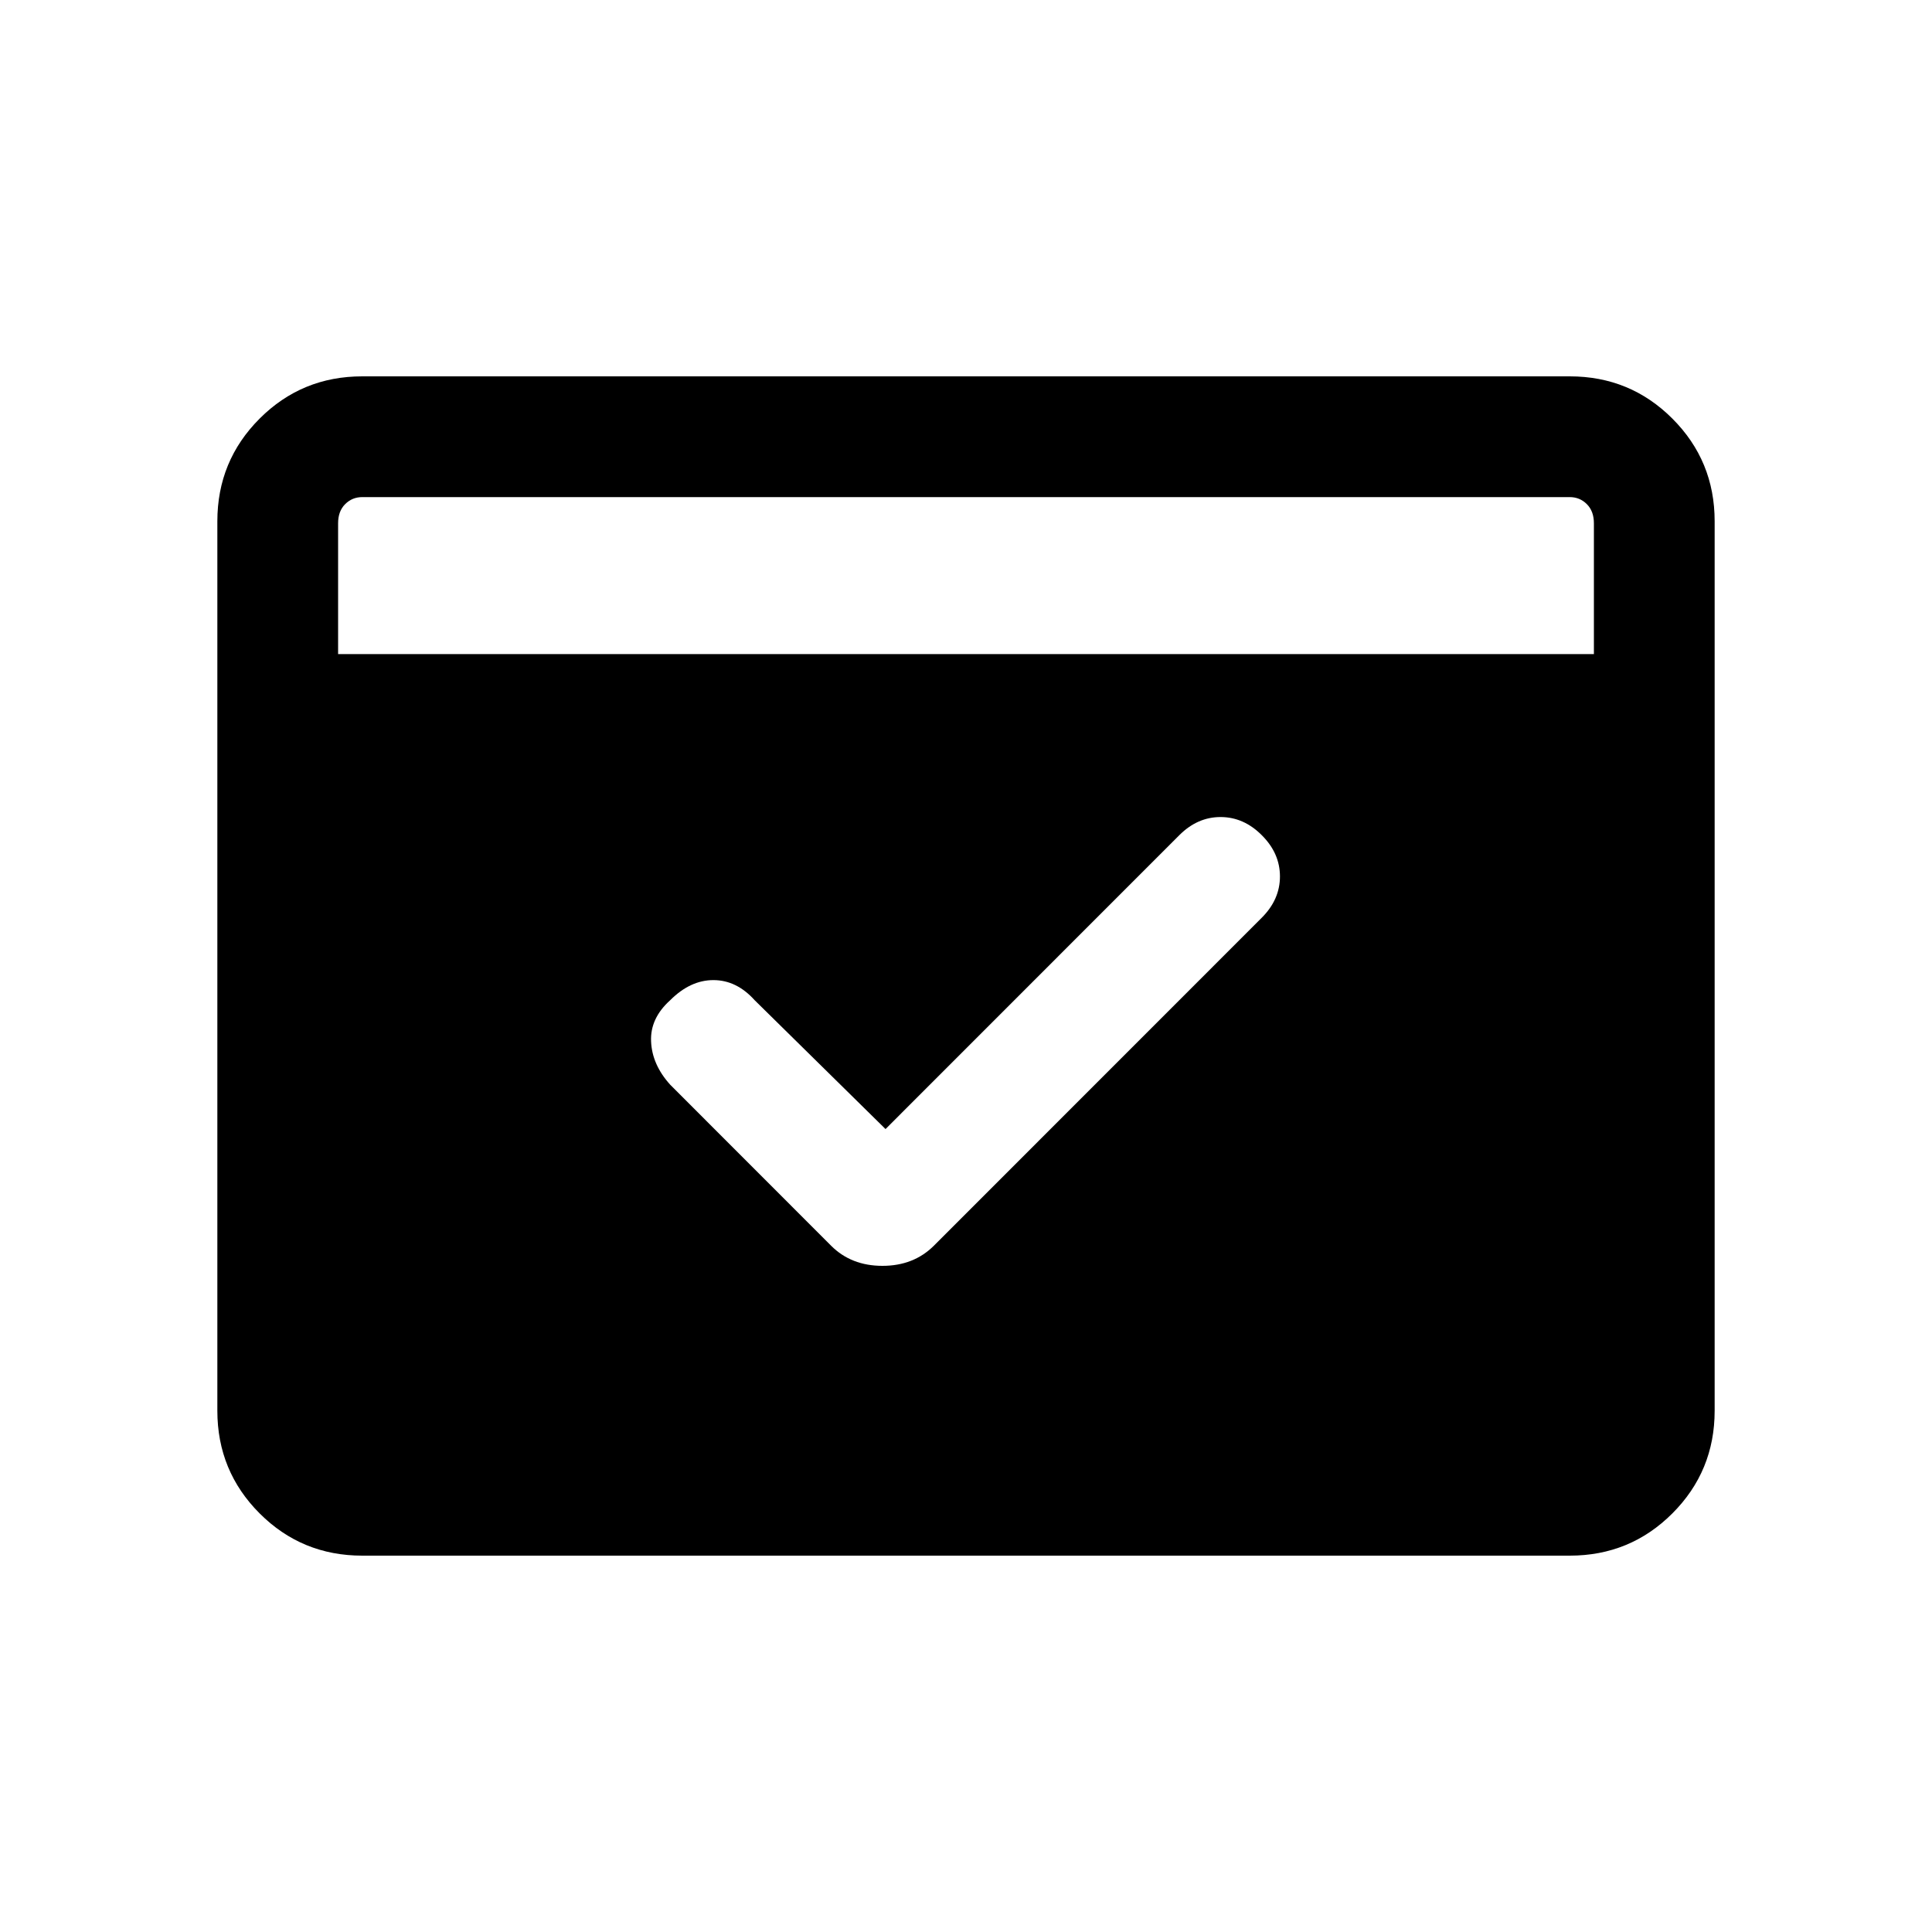 <svg xmlns="http://www.w3.org/2000/svg" height="20" width="20"><path d="M3.75 16.104Q3.125 16.104 2.688 15.667Q2.25 15.229 2.25 14.604V5.396Q2.25 4.771 2.688 4.333Q3.125 3.896 3.75 3.896H16.25Q16.875 3.896 17.312 4.333Q17.75 4.771 17.75 5.396V14.604Q17.75 15.229 17.312 15.667Q16.875 16.104 16.25 16.104ZM3.5 6.771H16.5V5.417Q16.5 5.292 16.427 5.219Q16.354 5.146 16.25 5.146H3.75Q3.646 5.146 3.573 5.219Q3.5 5.292 3.5 5.417ZM9.167 11.688 7.812 10.354Q7.625 10.146 7.385 10.146Q7.146 10.146 6.938 10.354Q6.729 10.542 6.74 10.781Q6.75 11.021 6.938 11.229L8.604 12.896Q8.812 13.104 9.135 13.104Q9.458 13.104 9.667 12.896L13.062 9.5Q13.25 9.312 13.25 9.073Q13.25 8.833 13.062 8.646Q12.875 8.458 12.635 8.458Q12.396 8.458 12.208 8.646Z"/></svg>